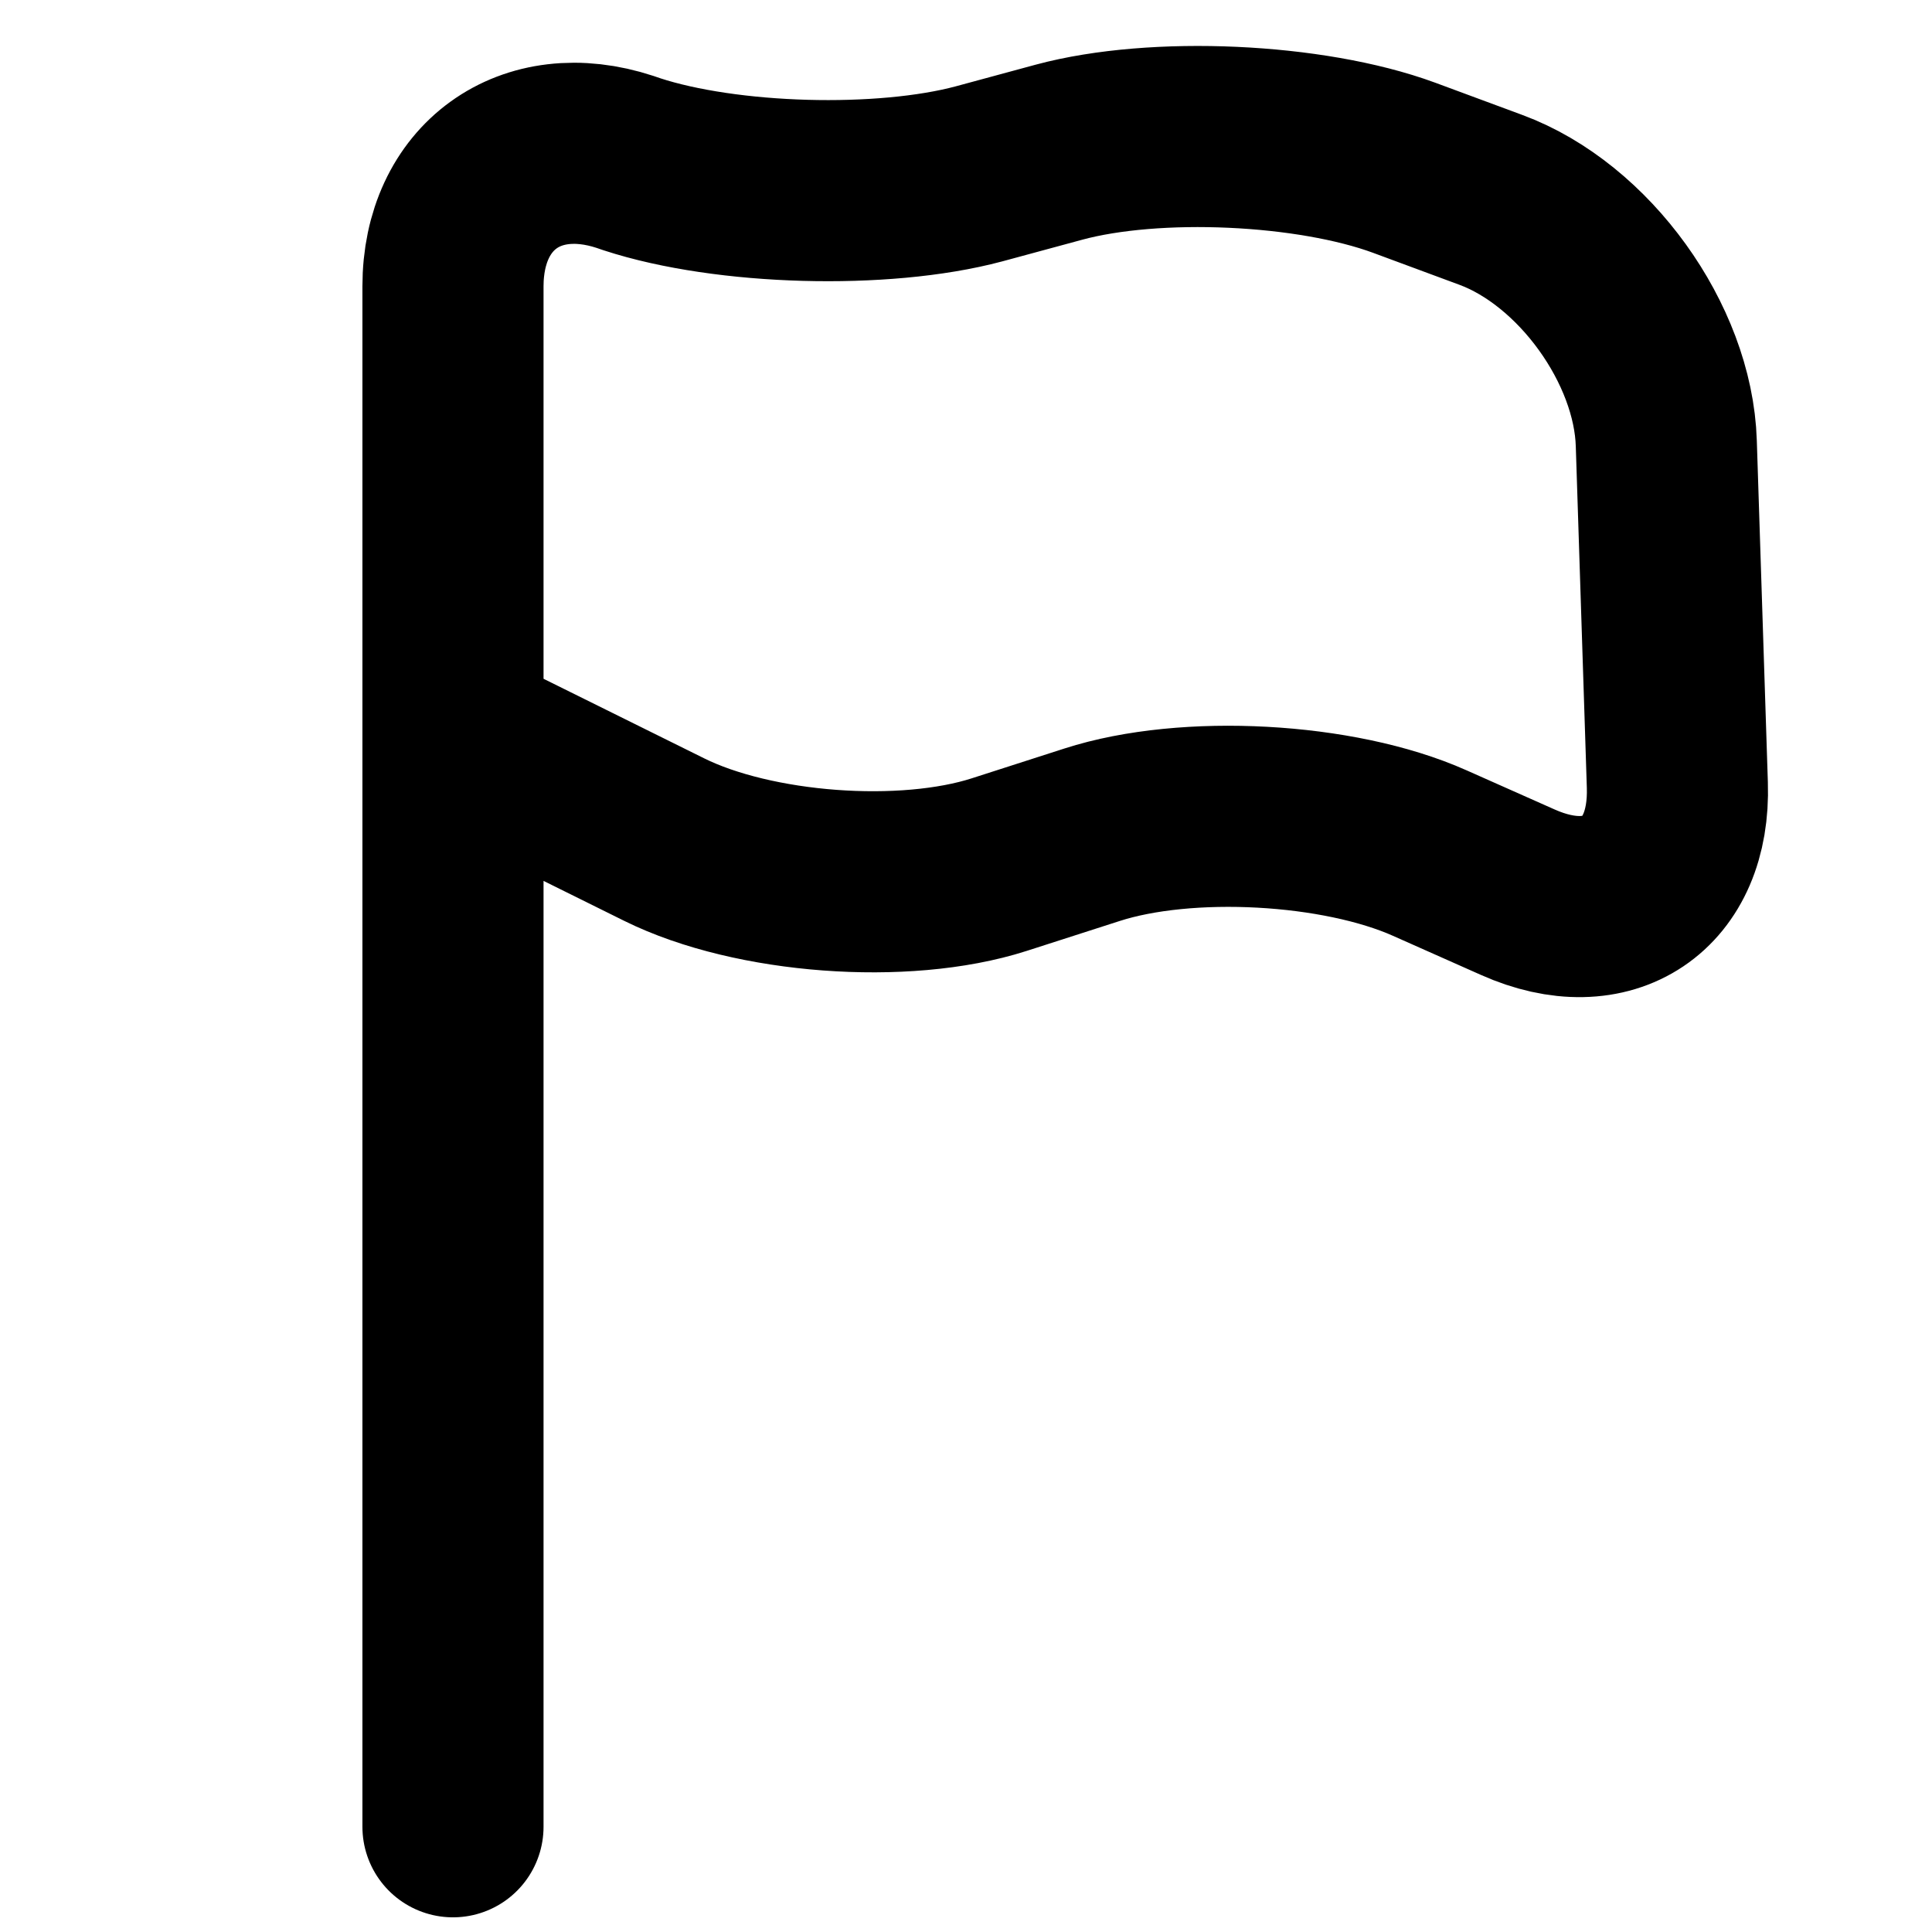 <?xml version="1.0" encoding="utf-8"?>
<!-- Generator: Adobe Illustrator 17.0.0, SVG Export Plug-In . SVG Version: 6.00 Build 0)  -->
<!DOCTYPE svg PUBLIC "-//W3C//DTD SVG 1.1//EN" "http://www.w3.org/Graphics/SVG/1.1/DTD/svg11.dtd">
<svg version="1.1" id="Layer_1" xmlns="http://www.w3.org/2000/svg" xmlns:xlink="http://www.w3.org/1999/xlink" x="0px" y="0px"
	 width="10.667px" height="10.667px" viewBox="0 0 10.667 10.667" enable-background="new 0 0 10.667 10.667" xml:space="preserve">
<g>
	<path fill="none" stroke="currentColor" stroke-linecap="round" stroke-linejoin="round" stroke-miterlimit="10" d="M2.501,10.086V1.581
		c0-0.55,0.427-0.859,0.95-0.687l0.038,0.013C4.012,1.078,4.874,1.102,5.405,0.96L5.848,0.84c0.531-0.143,1.388-0.104,1.904,0.086
		L8.23,1.103c0.516,0.19,0.953,0.796,0.97,1.345l0.061,1.886C9.279,4.884,8.882,5.15,8.38,4.926L7.894,4.71
		C7.392,4.486,6.552,4.44,6.029,4.609L5.516,4.774C4.992,4.942,4.161,4.88,3.668,4.636L2.501,4.058"/>
</g>
</svg>
